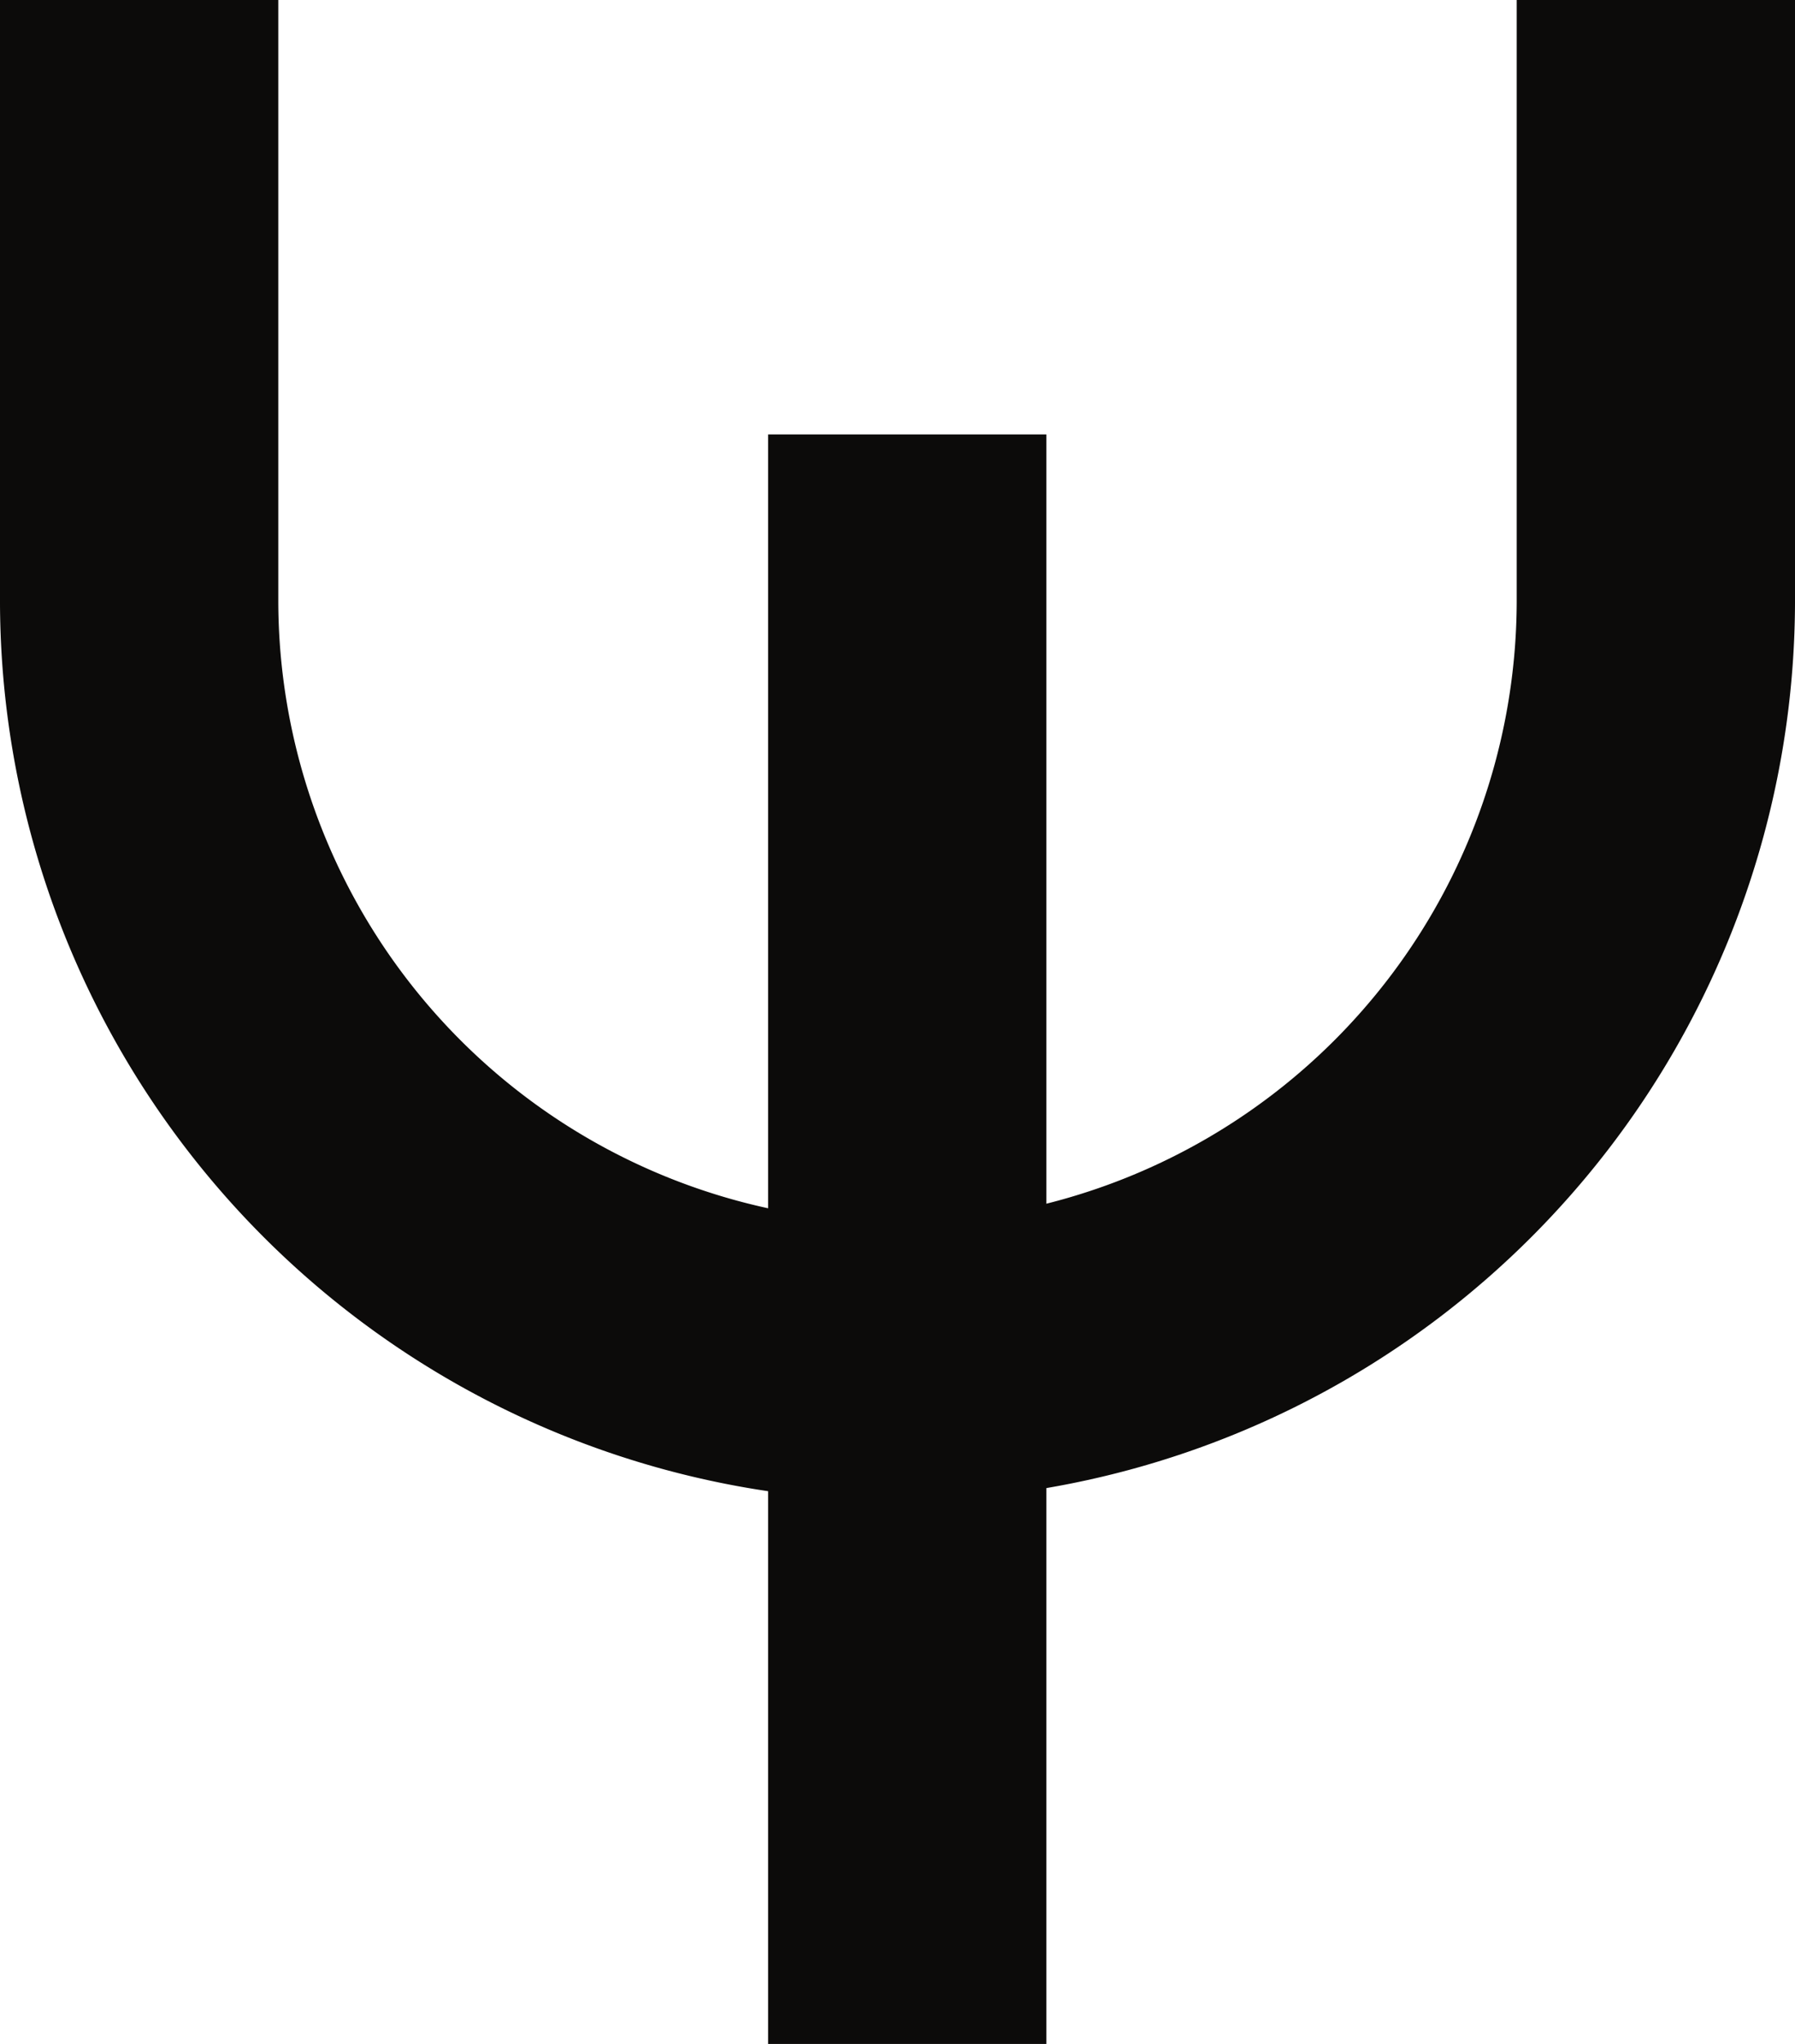 <svg id="Layer_1" data-name="Layer 1" xmlns="http://www.w3.org/2000/svg" viewBox="0 0 12.9 14.68"><defs><style>.cls-1{fill:none;stroke:#0c0b0a;stroke-miterlimit:10;stroke-width:2px;}</style></defs><title>logo</title><line class="cls-1" x1="6.52" y1="3.12" x2="6.52" y2="14.68"/><path class="cls-1" d="M11.9,0V4.33A5.47,5.47,0,0,1,6.45,9.78h0A5.47,5.47,0,0,1,1,4.33V0" transform="translate(0 0)"/></svg>